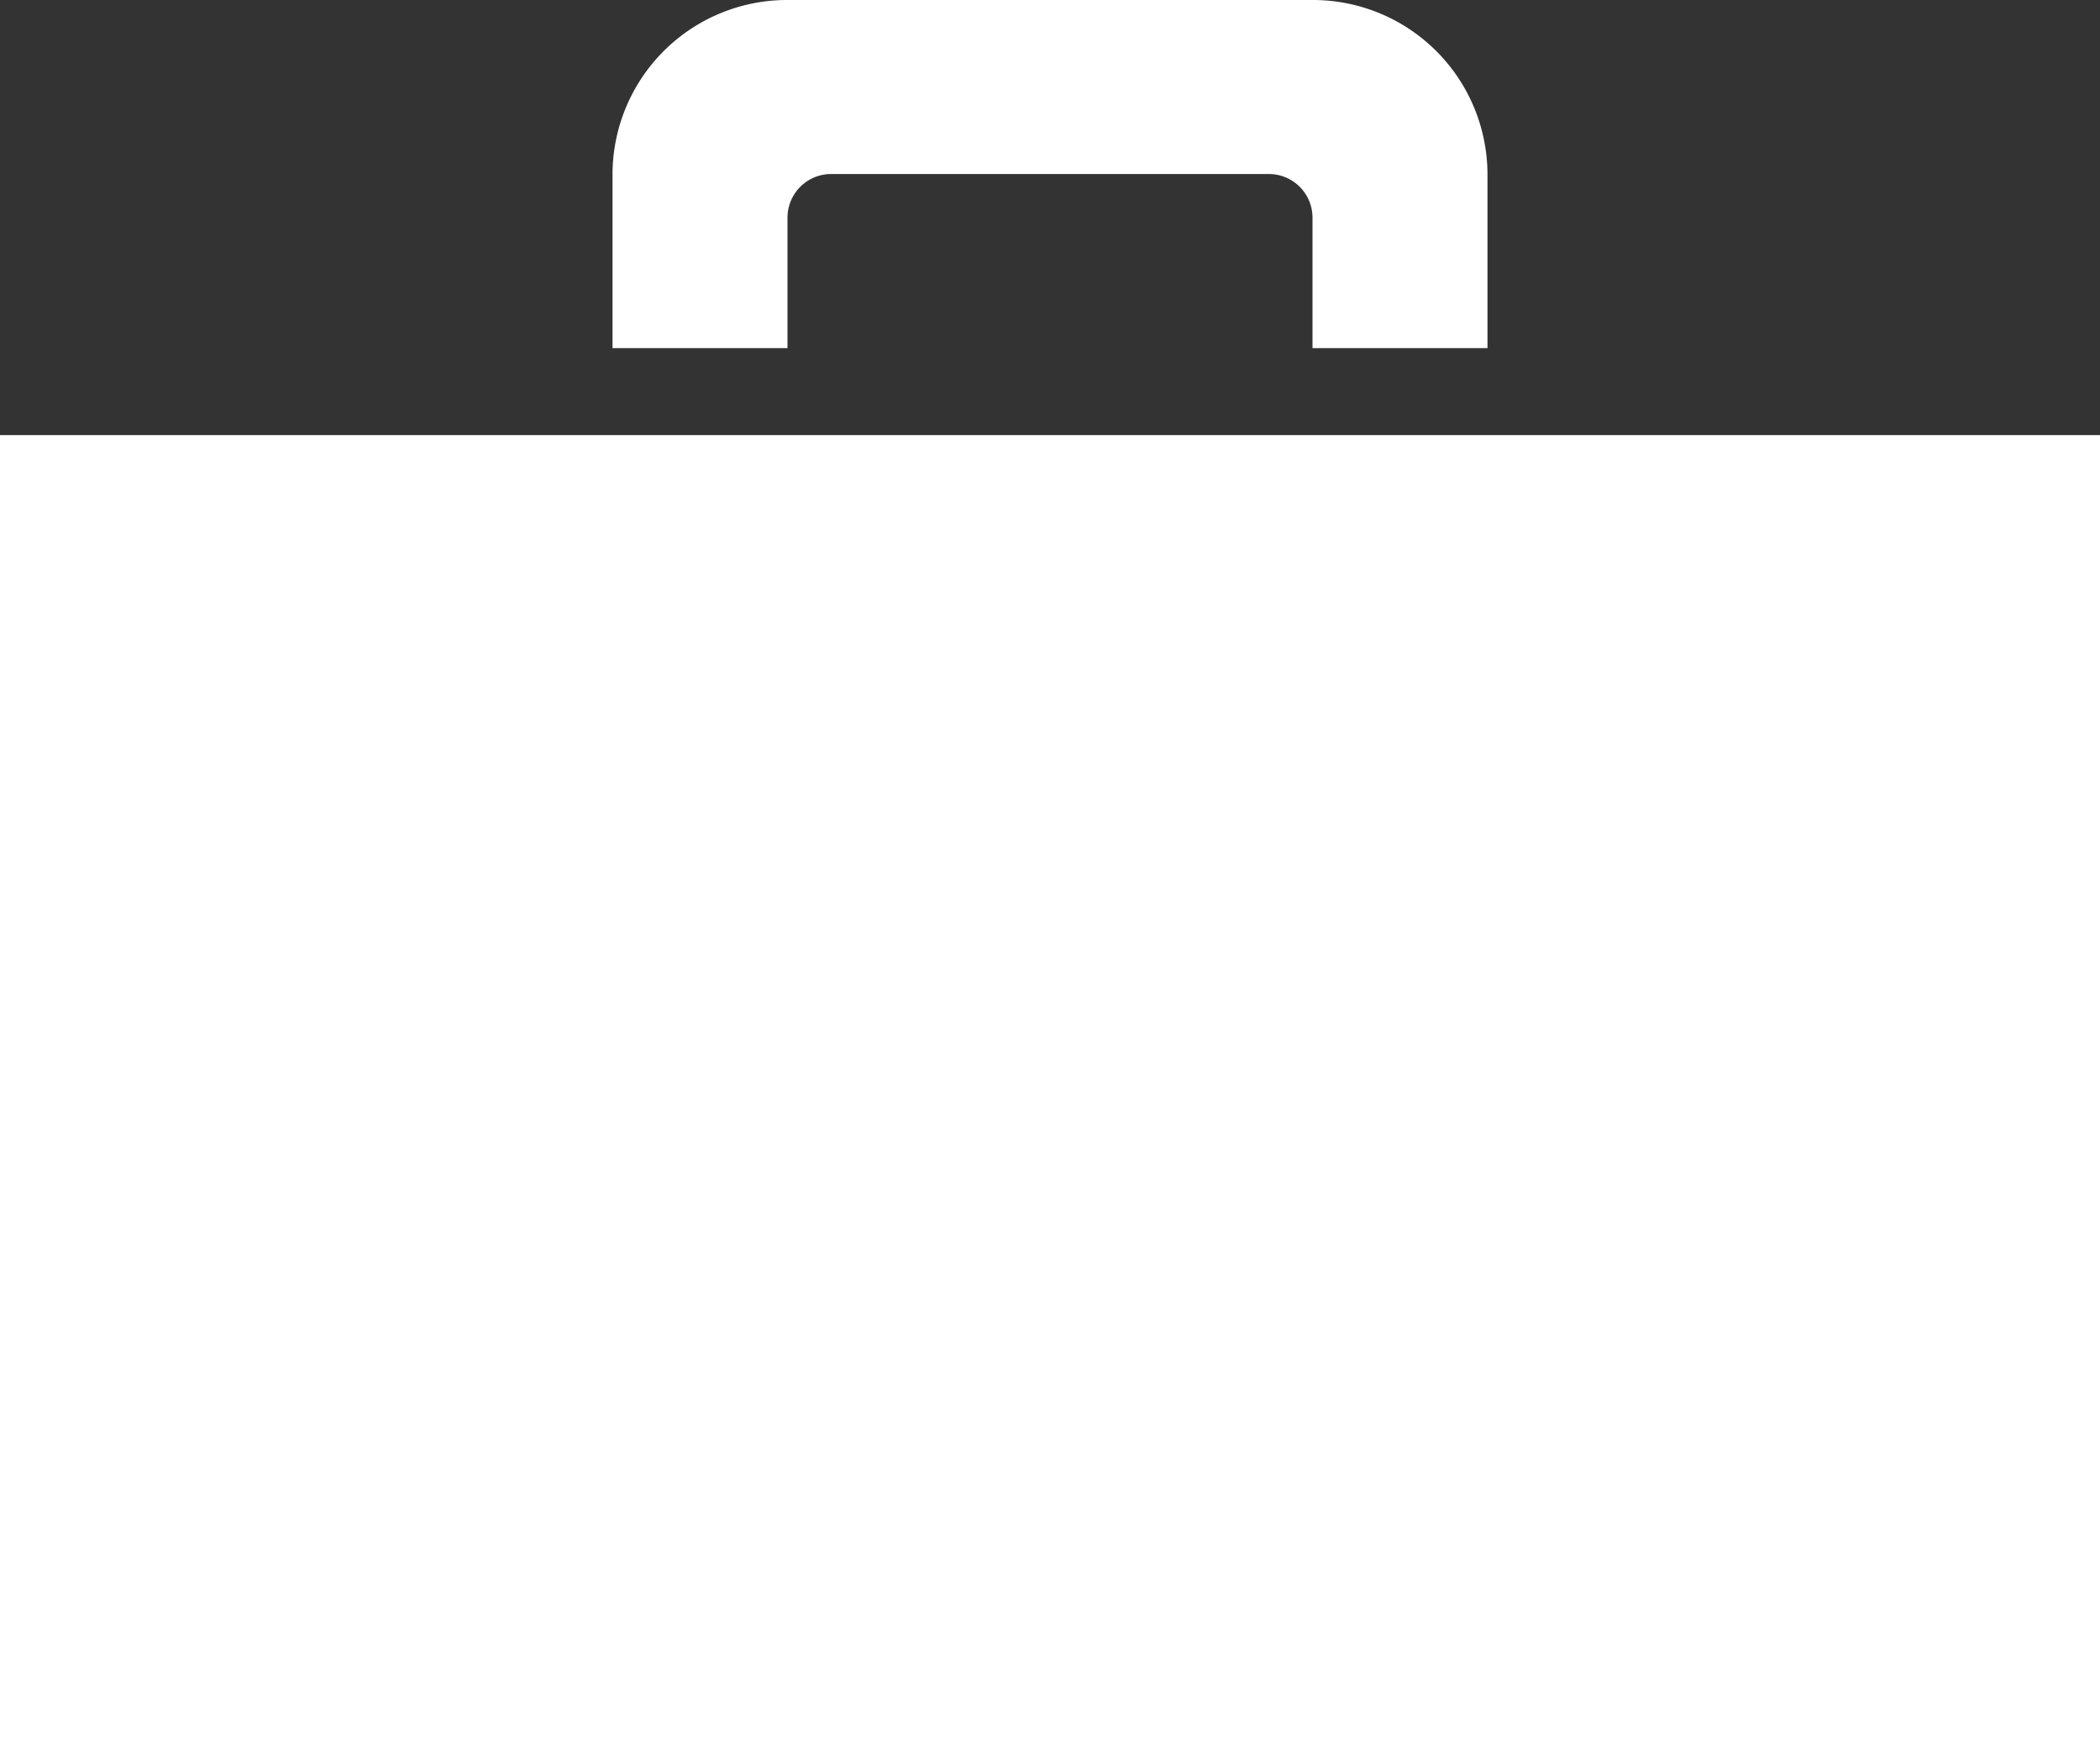 <svg xmlns="http://www.w3.org/2000/svg" width="40" height="33.143" viewBox="0 0 40 33.143">
  <rect x="0" y="0" width="40" height="33.143" fill="#333333" stroke="none"/>
  <path id="iconmonstr-briefcase-1" d="M40,35.143H0V10.286H40ZM15,2a3.325,3.325,0,0,0-3.333,3.314V8.629H15V6.143a.831.831,0,0,1,.833-.829h8.333A.831.831,0,0,1,25,6.143V8.629h3.333V5.314A3.325,3.325,0,0,0,25,2Z" transform="translate(0 -2)" fill="#fff"/>
</svg>
